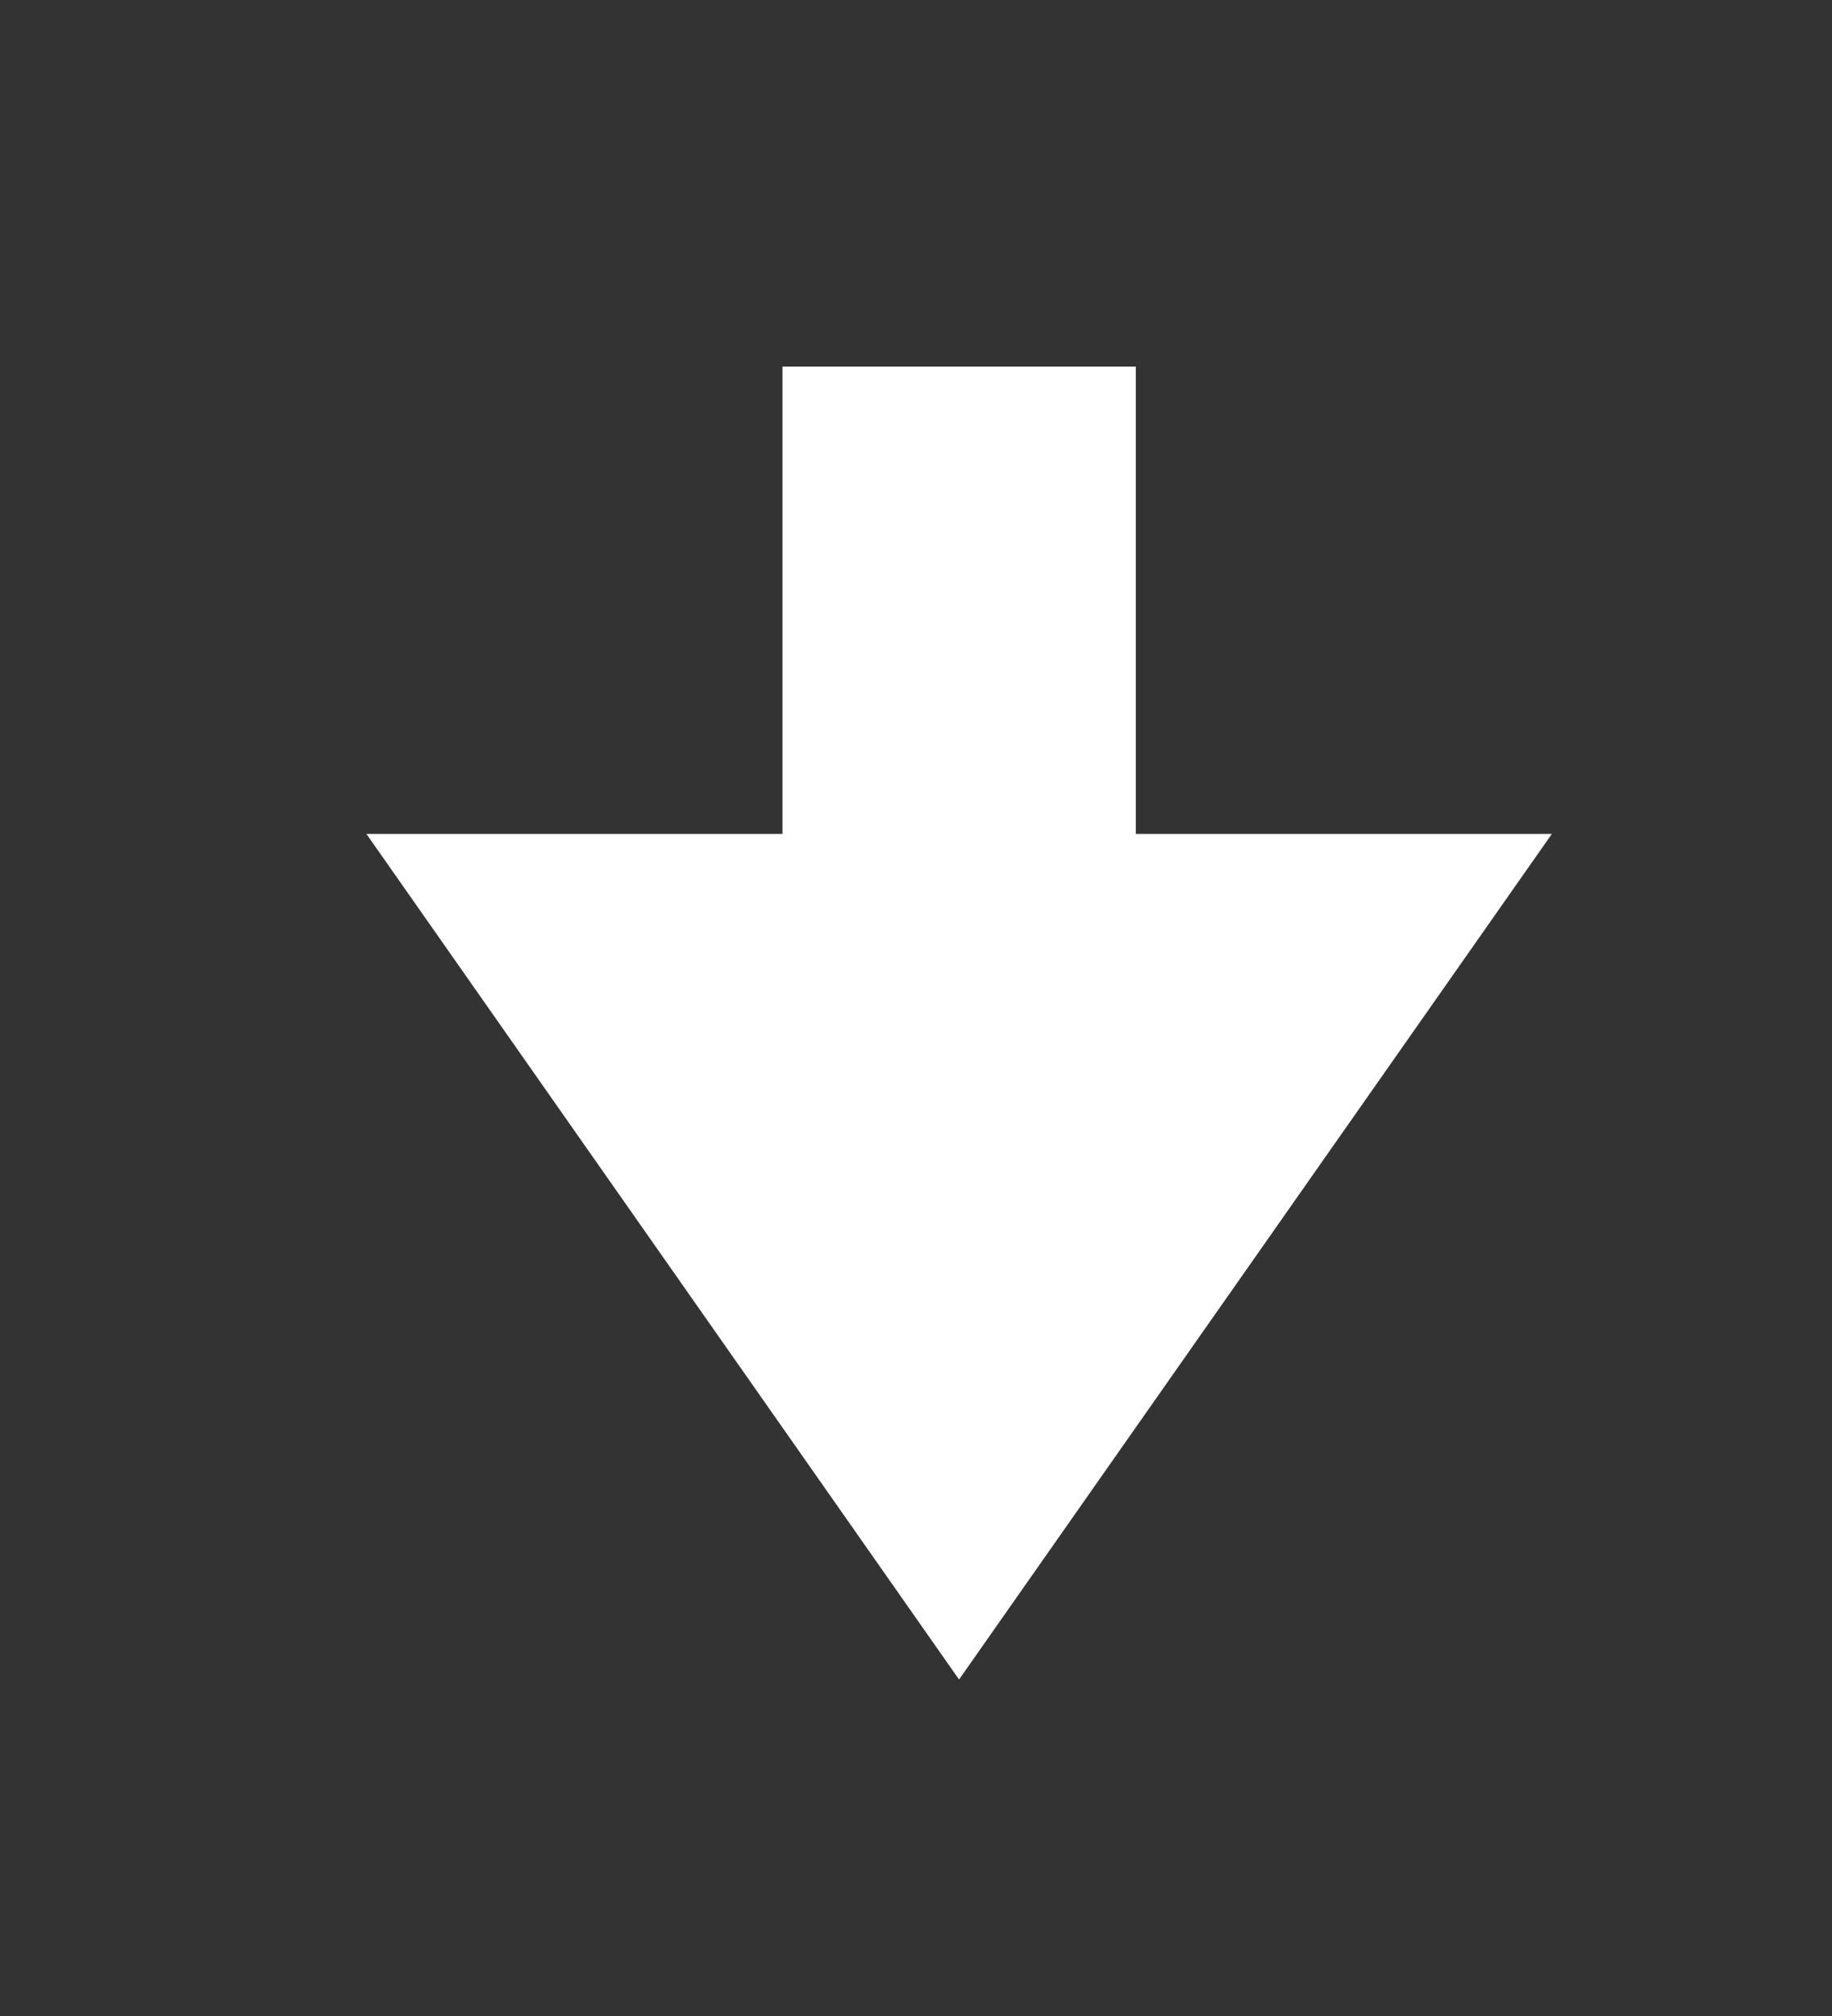 <svg width="10" height="11" viewBox="0 0 10 11" fill="none" xmlns="http://www.w3.org/2000/svg">
<rect x="0" y="0" width="10" height="11" fill="#333333" stroke="none"/>
<path d="M6.2 4.55L6.2 2L4.271 2L4.271 4.55L2 4.55L5.235 9.164L8.471 4.55L6.2 4.55Z" fill="white"/>
</svg>
